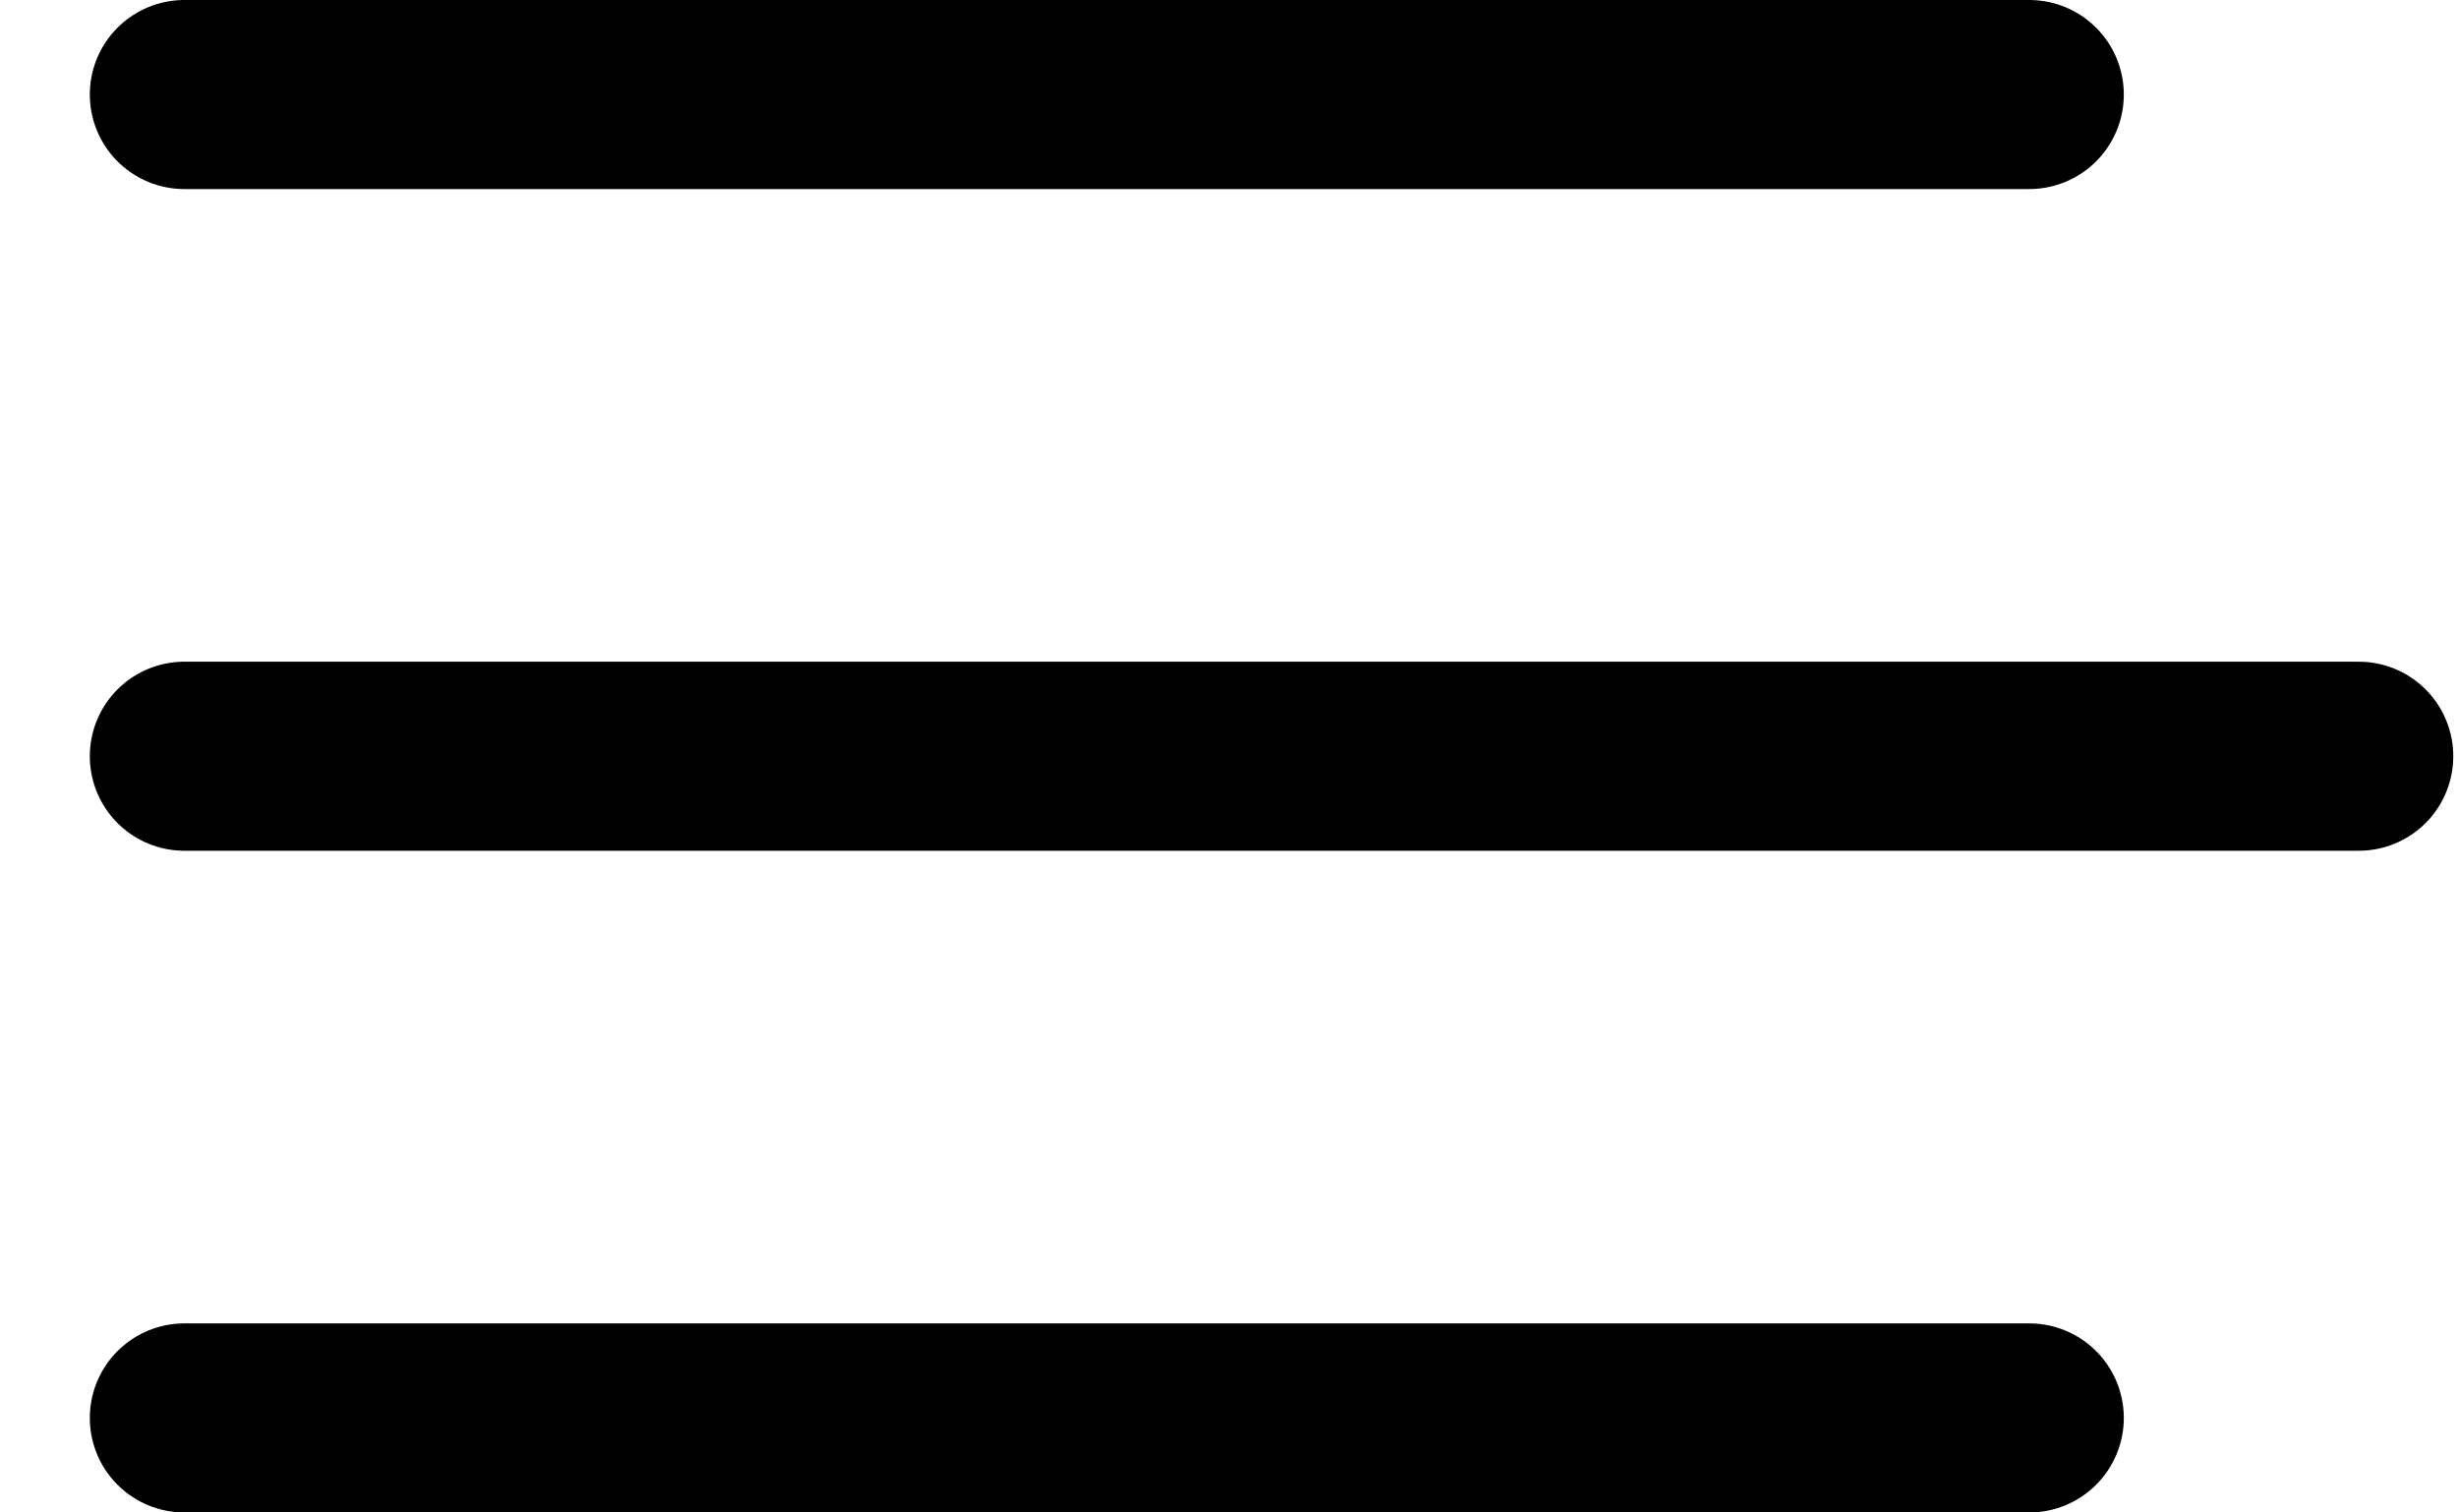 <svg width="26" height="16" viewBox="0 0 26 16" fill="none" xmlns="http://www.w3.org/2000/svg">
<path d="M1.95 1H21.465" stroke="black" stroke-width="2" stroke-linecap="round" stroke-linejoin="round"/>
<path d="M1.95 15H21.465" stroke="black" stroke-width="2" stroke-linecap="round" stroke-linejoin="round"/>
<path d="M1.95 8H24.95" stroke="black" stroke-width="2" stroke-linecap="round" stroke-linejoin="round"/>
</svg>
